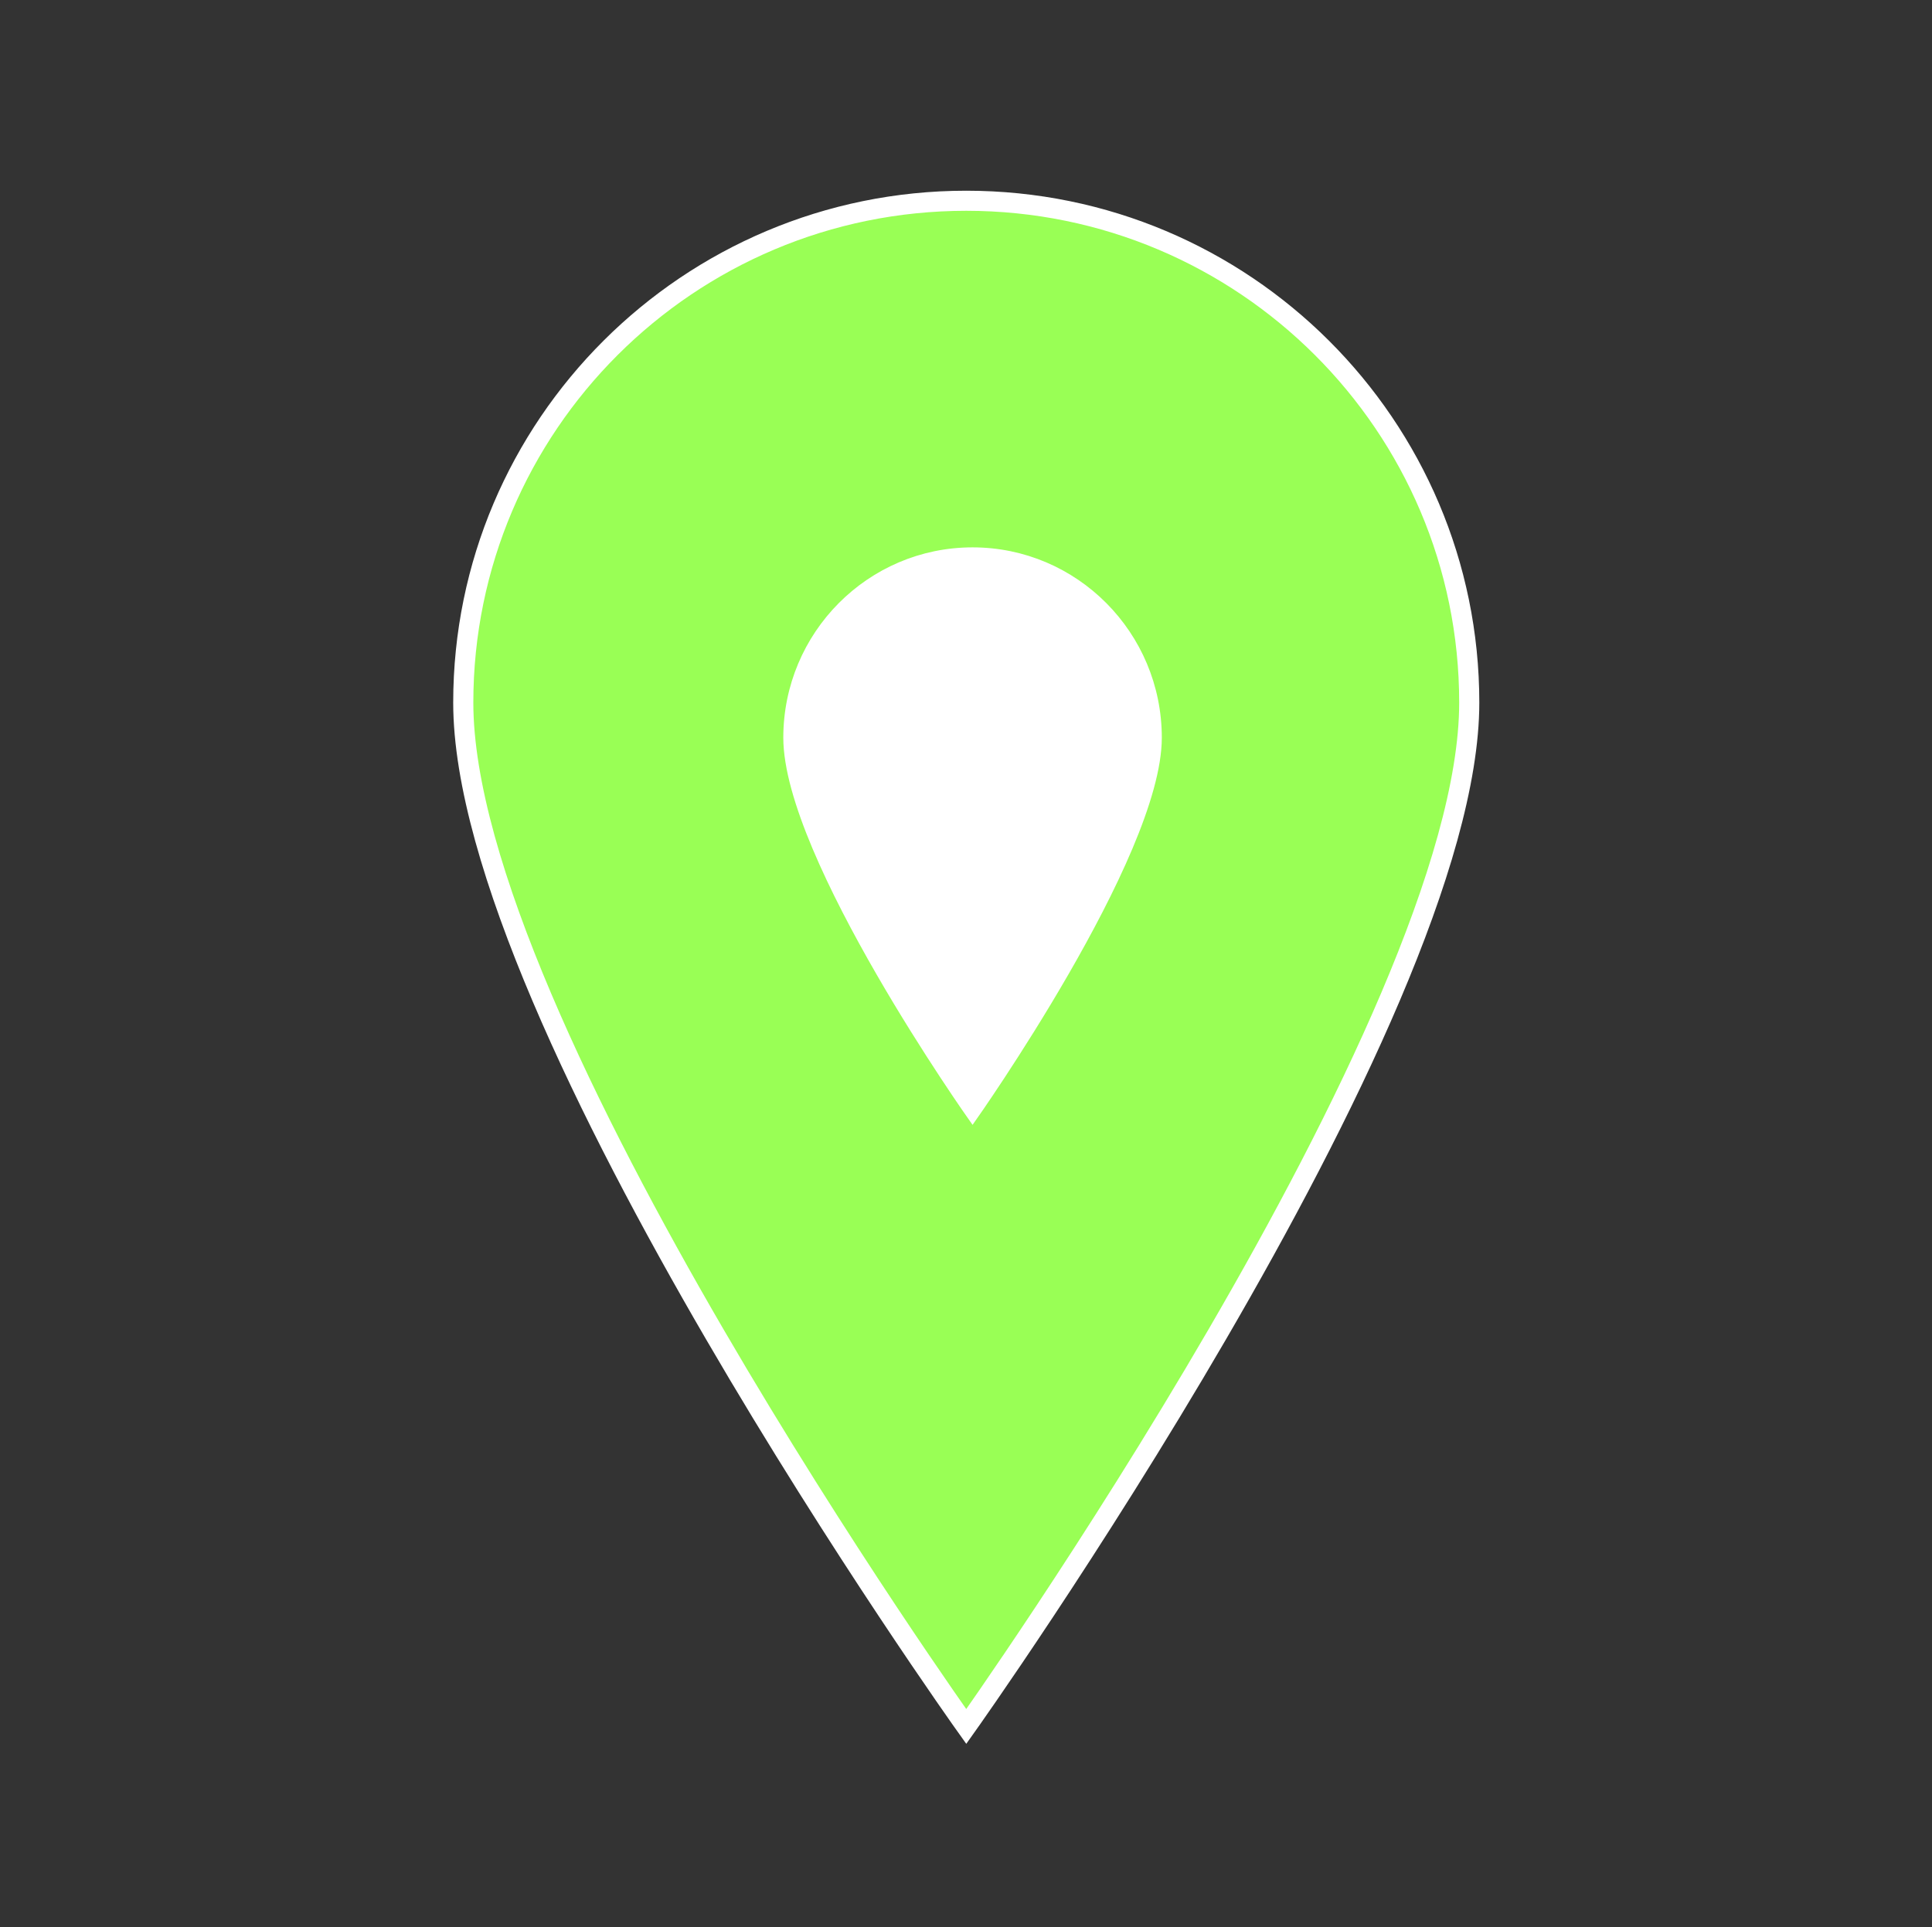 <svg width="442" height="441" xmlns="http://www.w3.org/2000/svg" xmlns:xlink="http://www.w3.org/1999/xlink" xml:space="preserve" overflow="hidden"><rect width="100%" height="100%" fill="#333333" stroke="none"/><defs><clipPath id="clip0"><rect x="860" y="1860" width="442" height="441"/></clipPath><clipPath id="clip1"><rect x="1001" y="1969" width="163" height="164"/></clipPath><clipPath id="clip2"><rect x="1001" y="1969" width="163" height="164"/></clipPath><clipPath id="clip3"><rect x="1001" y="1969" width="163" height="164"/></clipPath></defs><g clip-path="url(#clip0)" transform="translate(-860 -1860)"><path d="M220.5 45.938C220.5 45.938 105.656 207.638 105.656 280.219 105.656 343.613 157.106 395.063 220.5 395.063 283.894 395.063 335.344 343.613 335.344 280.219 335.344 207.178 220.5 45.938 220.5 45.938Z" stroke="#FFFFFF" stroke-width="4.594" fill="#99FF55" transform="matrix(-1.002 1.22742e-16 -1.22465e-16 -1 1302 2301)"/><g clip-path="url(#clip1)"><g clip-path="url(#clip2)"><g clip-path="url(#clip3)"><path d="M81.5 16.979C81.5 16.979 39.052 76.746 39.052 103.573 39.052 127.004 58.069 146.021 81.5 146.021 104.931 146.021 123.948 127.004 123.948 103.573 123.948 76.576 81.5 16.979 81.5 16.979Z" stroke="#FFFFFF" stroke-width="1.698" fill="#FFFFFF" transform="matrix(-1 1.22465e-16 -1.23216e-16 -1.006 1164 2133)"/></g></g></g></g></svg>